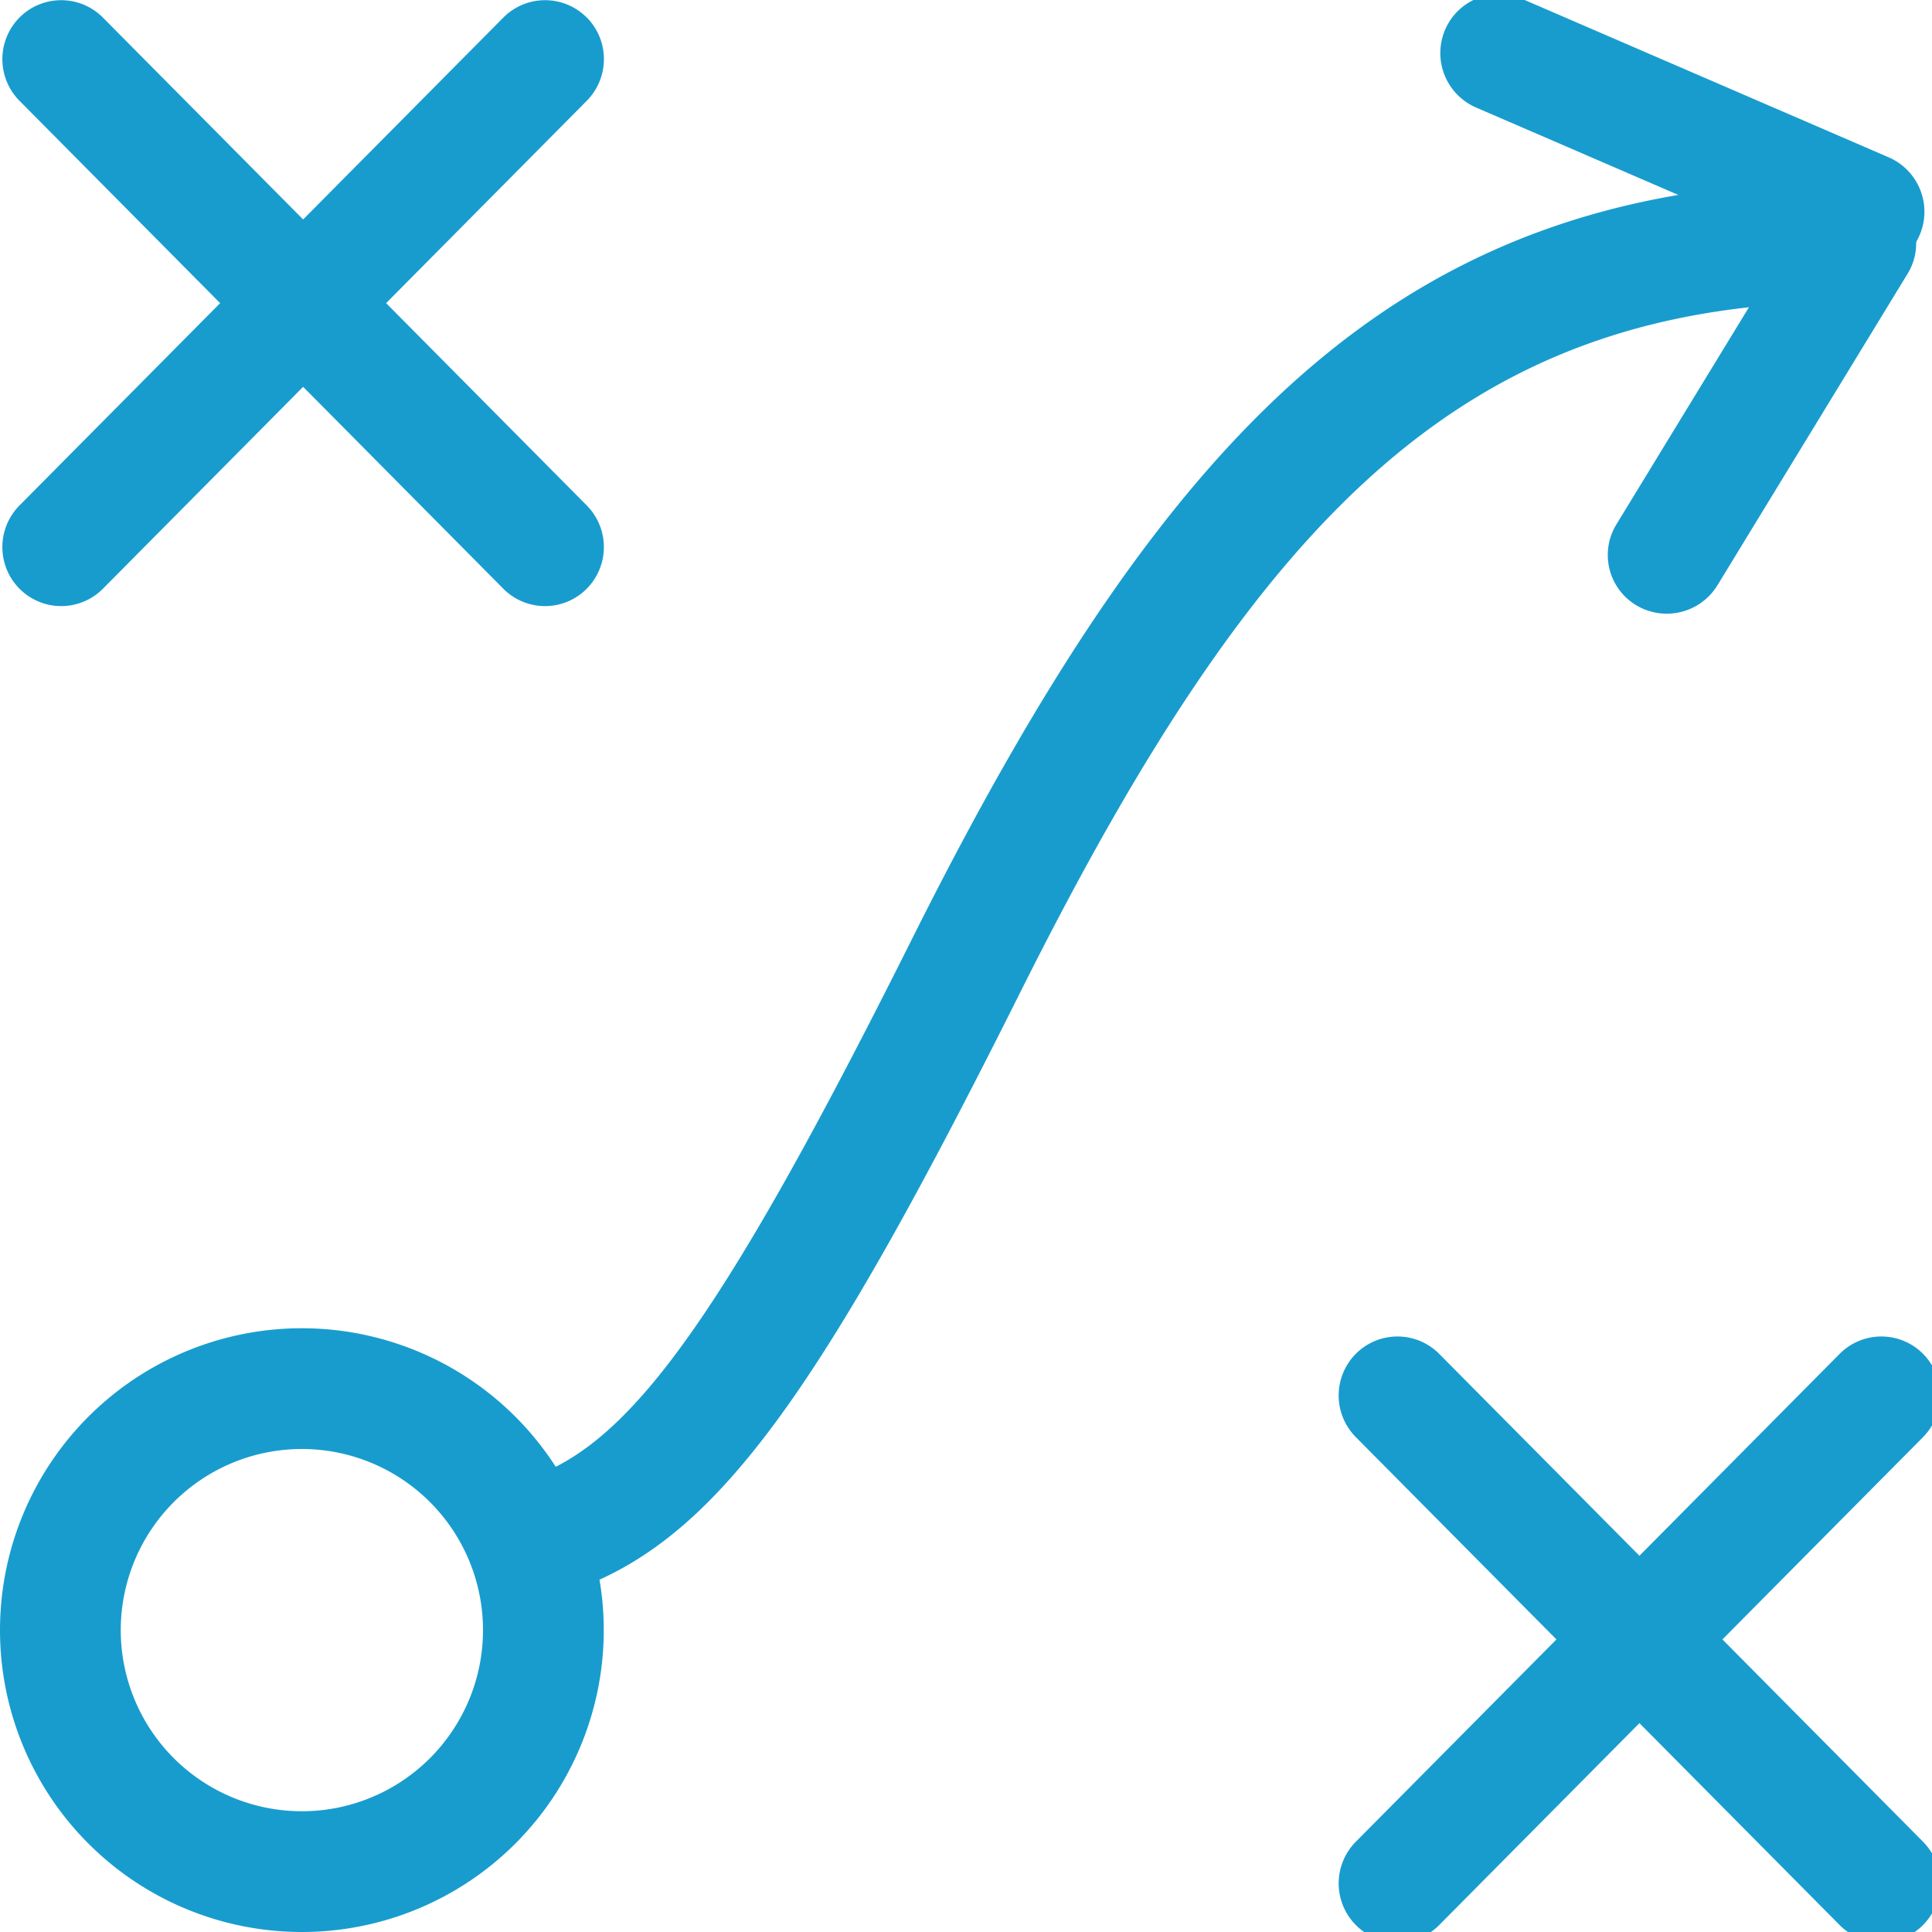 <svg width="24" height="24" xmlns="http://www.w3.org/2000/svg"><g fill="#189CCE" fill-rule="evenodd"><path d="M17.951.371a.728.728 0 01.959-.384l4.551 1.967c.372.161.545.592.386.965a.728.728 0 01-.958.384l-4.552-1.967a.737.737 0 01-.386-.965z"/><path d="M23.451 2.397a.728.728 0 01.246 1.003l-2.362 3.87a.738.738 0 01-1.01.248.728.728 0 01-.246-1.003l2.362-3.87a.738.738 0 011.01-.248z"/><path d="M7.281 19.695a.75.75 0 01-.562-1.39c1.2-.486 2.352-2.124 4.61-6.64C14.592 5.139 17.54 2.25 23 2.25a.75.75 0 110 1.5c-4.726 0-7.296 2.518-10.33 8.585-2.437 4.875-3.705 6.68-5.389 7.36z" fill-rule="nonzero"/><path d="M3.75 22.5a2.25 2.25 0 100-4.5 2.25 2.25 0 000 4.5zm0 1.5a3.75 3.75 0 110-7.5 3.75 3.75 0 010 7.5z" fill-rule="nonzero"/><path d="M.245.215a.73.73 0 011.033.003l6.01 6.06a.735.735 0 01-.002 1.038.73.73 0 01-1.033-.002L.243 1.253A.735.735 0 01.245.215z"/><path d="M7.286.215a.73.73 0 00-1.033.003l-6.01 6.06a.735.735 0 00.002 1.038.73.73 0 001.033-.002l6.01-6.061A.735.735 0 007.287.215zM16.845 16.815a.73.73 0 011.033.003l6.01 6.06a.735.735 0 01-.002 1.038.73.73 0 01-1.033-.002l-6.01-6.061a.735.735 0 01.002-1.038z"/><path d="M23.886 16.815a.73.73 0 00-1.033.003l-6.01 6.06a.735.735 0 00.002 1.038.73.73 0 001.033-.002l6.01-6.061a.735.735 0 00-.002-1.038z"/></g></svg>